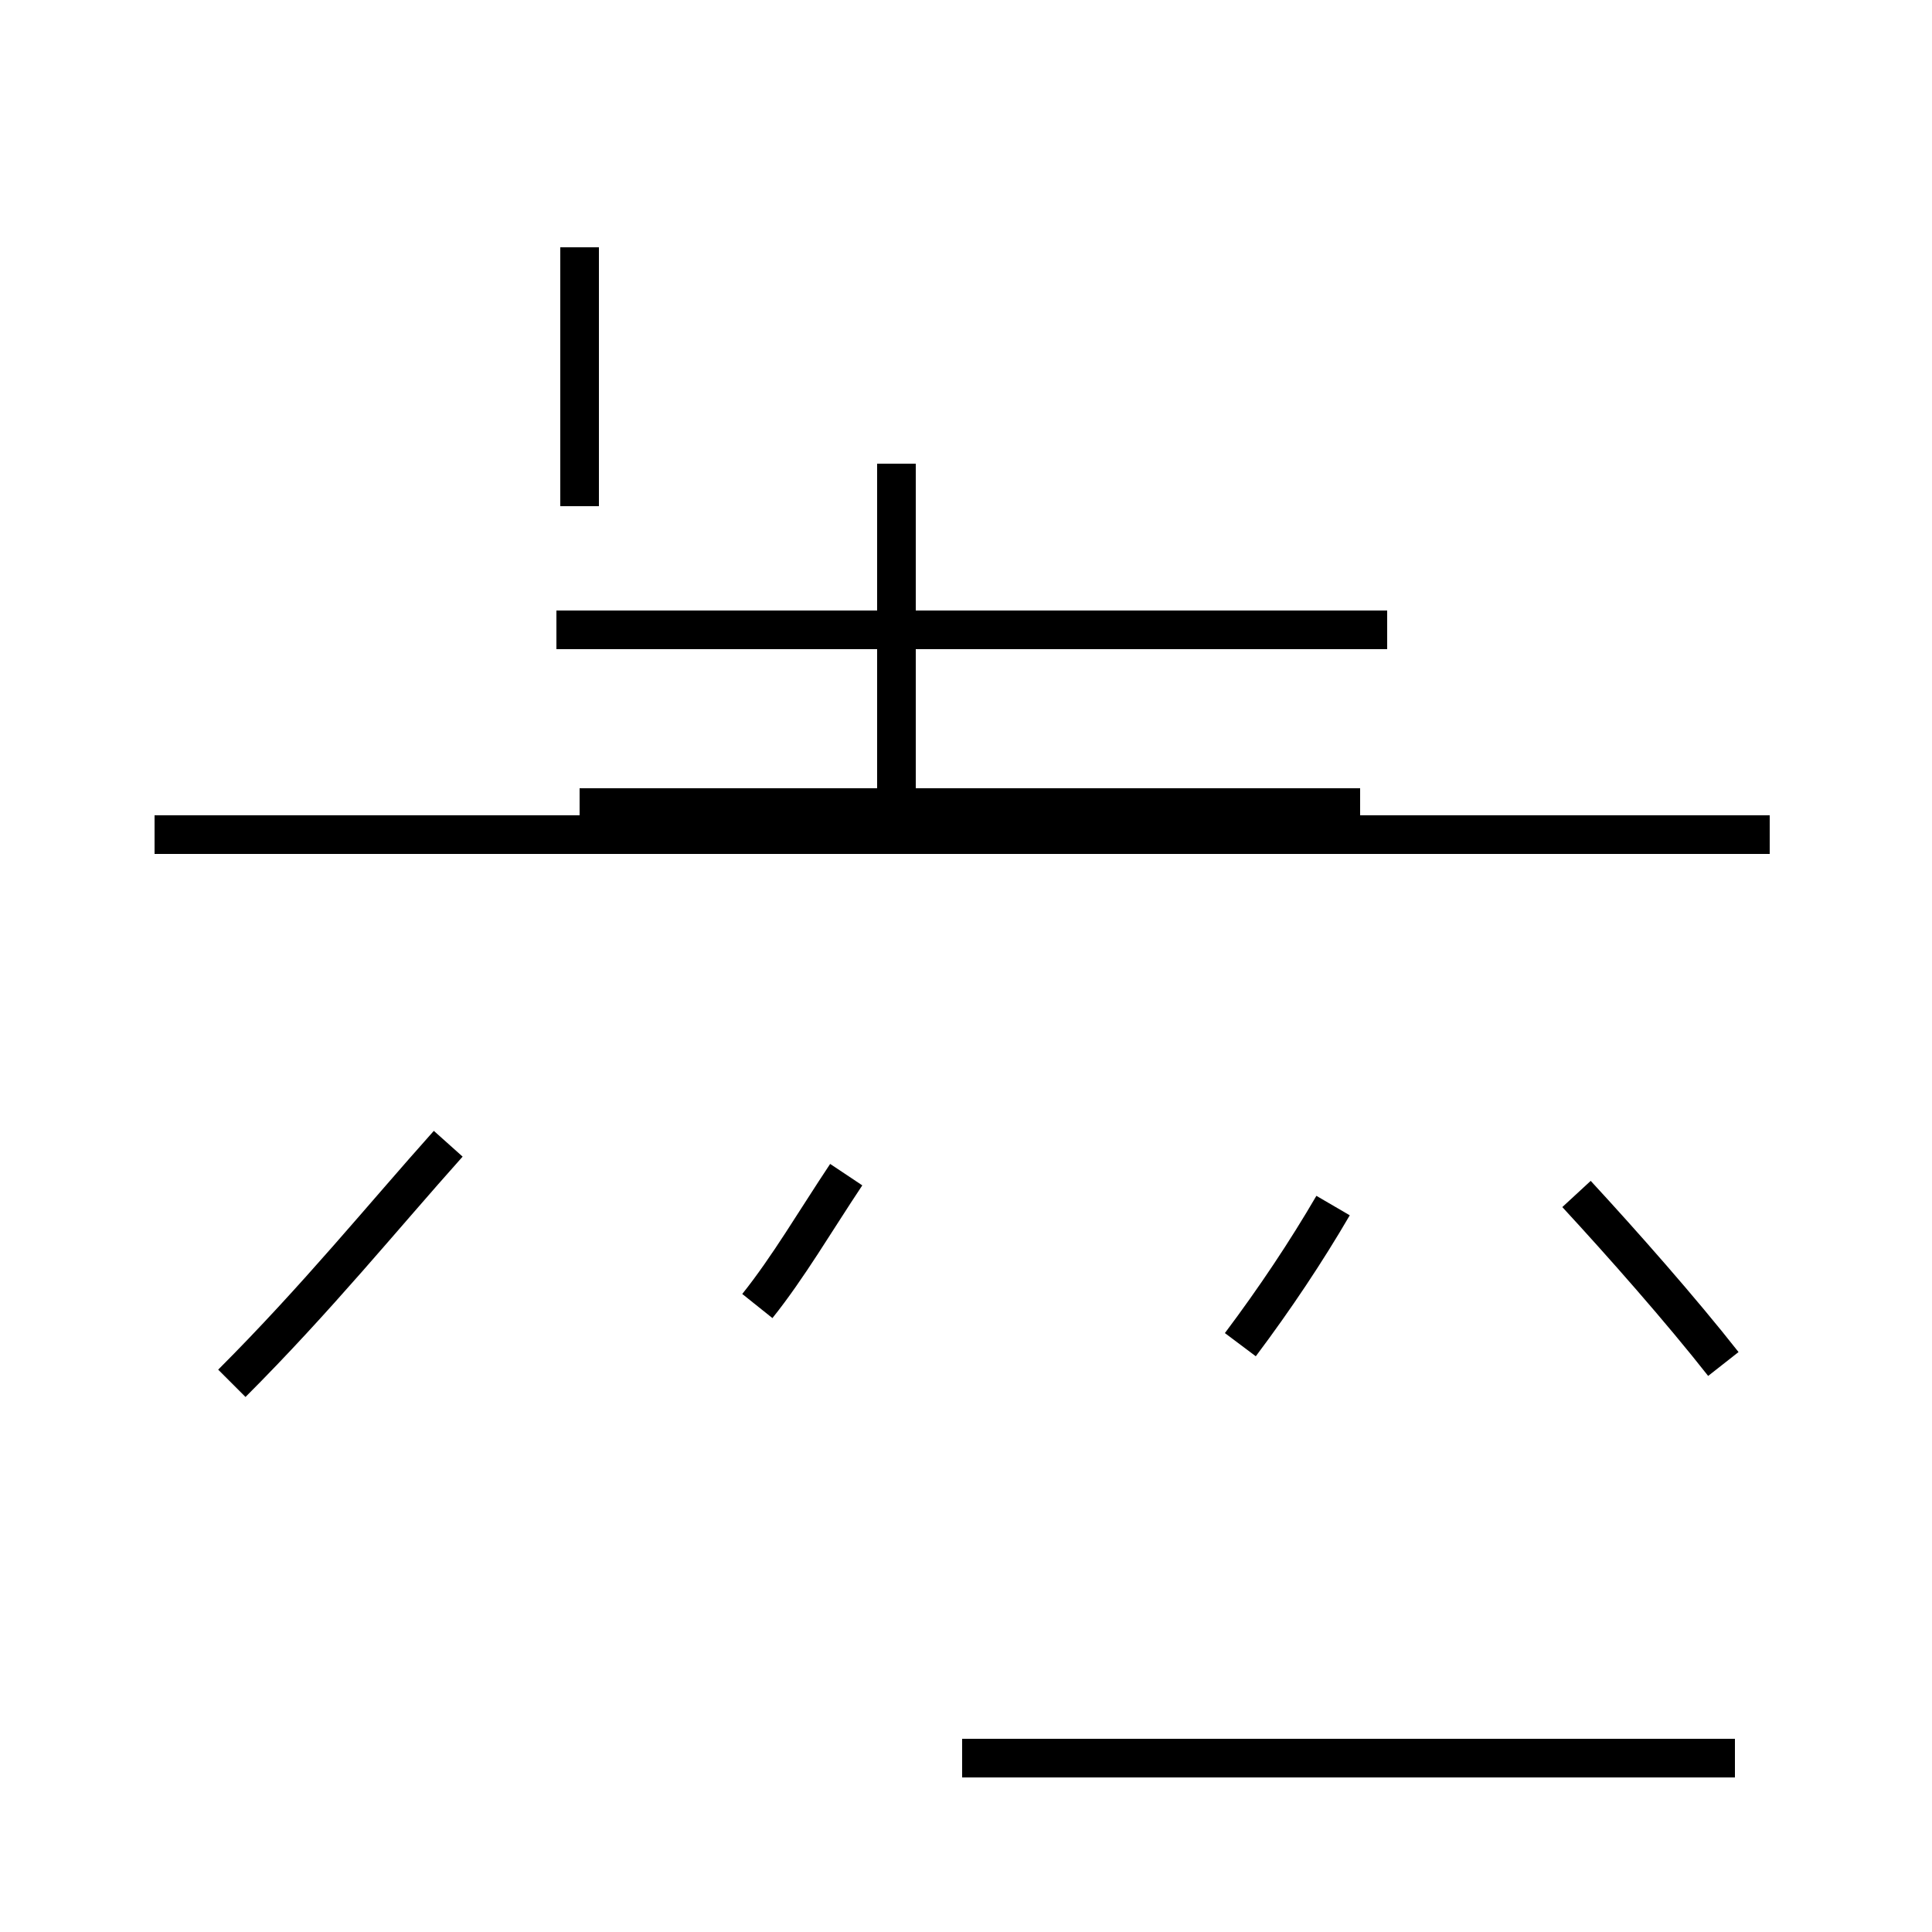<?xml version='1.0' encoding='utf8'?>
<svg viewBox="0.0 -44.0 50.0 50.0" version="1.1" xmlns="http://www.w3.org/2000/svg">
<rect x="0.0" y="-44.0" width="50.0" height="50.0" fill="#808080" stroke="none"/>
<rect x="-1000" y="-1000" width="2000" height="2000" stroke="white" fill="white"/>
<g style="fill:none; stroke:#000000;  stroke-width:1">
<path d="M 41.9 22.4 L 8.5 22.4 M 45.8 22.4 L 4.0 22.4 M 15.0 30.9 L 15.0 35.9 M 35.9 27.7 L 14.4 27.7 M 23.2 22.5 L 23.2 32.0 M 15.0 35.9 L 15.0 37.6 M 35.2 23.1 L 15.0 23.1 M 6.0 8.2 C 8.2 10.4 9.9 12.5 11.6 14.4 M 19.6 10.2 C 20.4 11.2 21.1 12.4 21.9 13.6 M 32.1 9.2 C 33.0 10.4 33.8 11.6 34.5 12.8 M 44.6 8.7 C 43.5 10.1 42.0 11.8 40.8 13.1 M 24.9 -1.5 L 44.9 -1.5 " transform="scale(1, -1)" />
</g>
</svg>